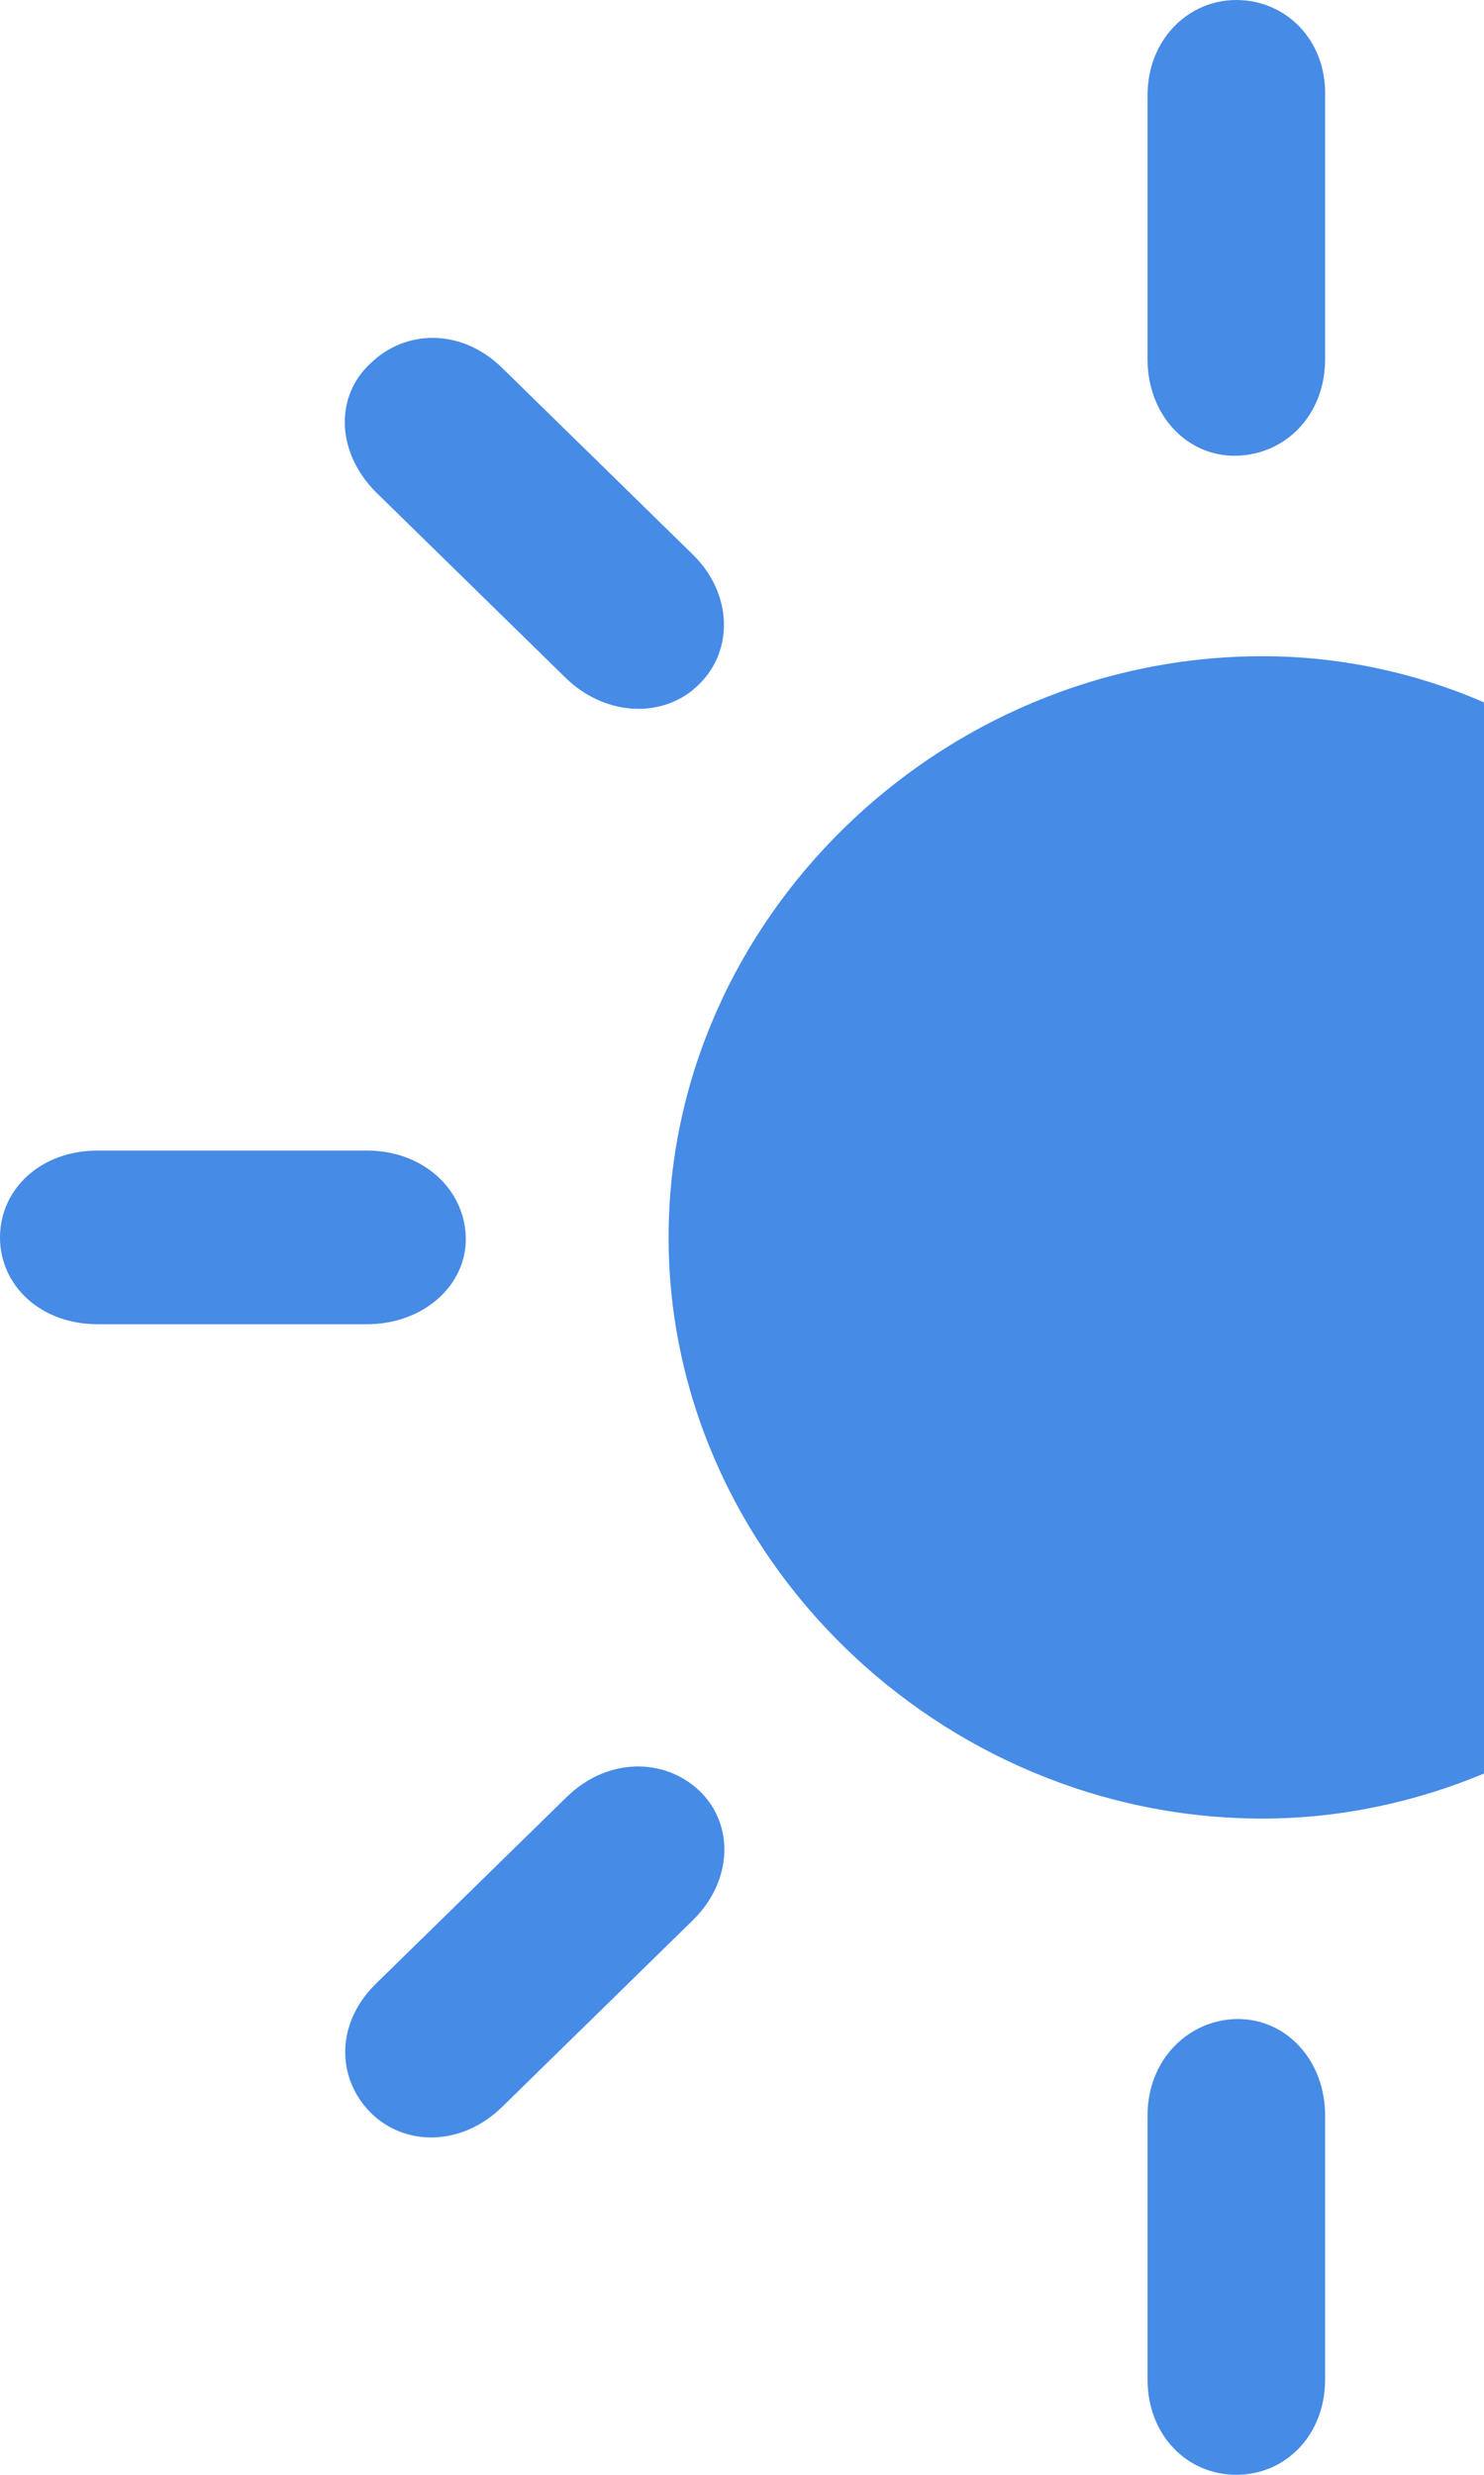 <svg width="15" height="25" viewBox="0 0 15 25" fill="none" xmlns="http://www.w3.org/2000/svg">
<path d="M6.758 12.5C6.758 9.294 9.494 6.629 12.762 6.629C13.56 6.629 14.324 6.802 15 7.095L15 17.916C14.324 18.198 13.56 18.371 12.762 18.371C9.494 18.371 6.758 15.706 6.758 12.5Z" fill="#468BE6"/>
<path d="M13.394 21.371L13.394 24.036C13.394 24.599 12.995 25 12.496 25C11.998 25 11.599 24.599 11.599 24.036L11.599 21.371C11.599 20.808 12.009 20.407 12.496 20.396C12.995 20.386 13.394 20.808 13.394 21.371Z" fill="#468BE6"/>
<path d="M5.727 18.154C6.137 17.753 6.713 17.753 7.068 18.089C7.422 18.425 7.411 18.999 7.001 19.4L5.074 21.285C4.664 21.685 4.088 21.685 3.744 21.339C3.401 20.992 3.39 20.44 3.8 20.039L5.727 18.154Z" fill="#468BE6"/>
<path d="M3.711 11.623C4.276 11.623 4.697 12.013 4.708 12.5C4.719 12.987 4.276 13.377 3.711 13.377L0.986 13.377C0.41 13.377 -5.25086e-07 12.987 -5.4639e-07 12.5C-5.67699e-07 12.013 0.41 11.623 0.986 11.623L3.711 11.623Z" fill="#468BE6"/>
<path d="M7.001 5.6C7.411 6.001 7.411 6.575 7.068 6.911C6.725 7.257 6.137 7.247 5.727 6.857L3.8 4.972C3.39 4.56 3.39 3.997 3.744 3.672C4.099 3.325 4.664 3.315 5.074 3.715L7.001 5.6Z" fill="#468BE6"/>
<path d="M13.394 0.964L13.394 3.629C13.394 4.192 12.995 4.593 12.496 4.604C11.998 4.614 11.599 4.192 11.599 3.629L11.599 0.964C11.599 0.401 12.009 -5.24923e-07 12.496 -5.46233e-07C12.995 -5.68022e-07 13.405 0.401 13.394 0.964Z" fill="#468BE6"/>
</svg>
